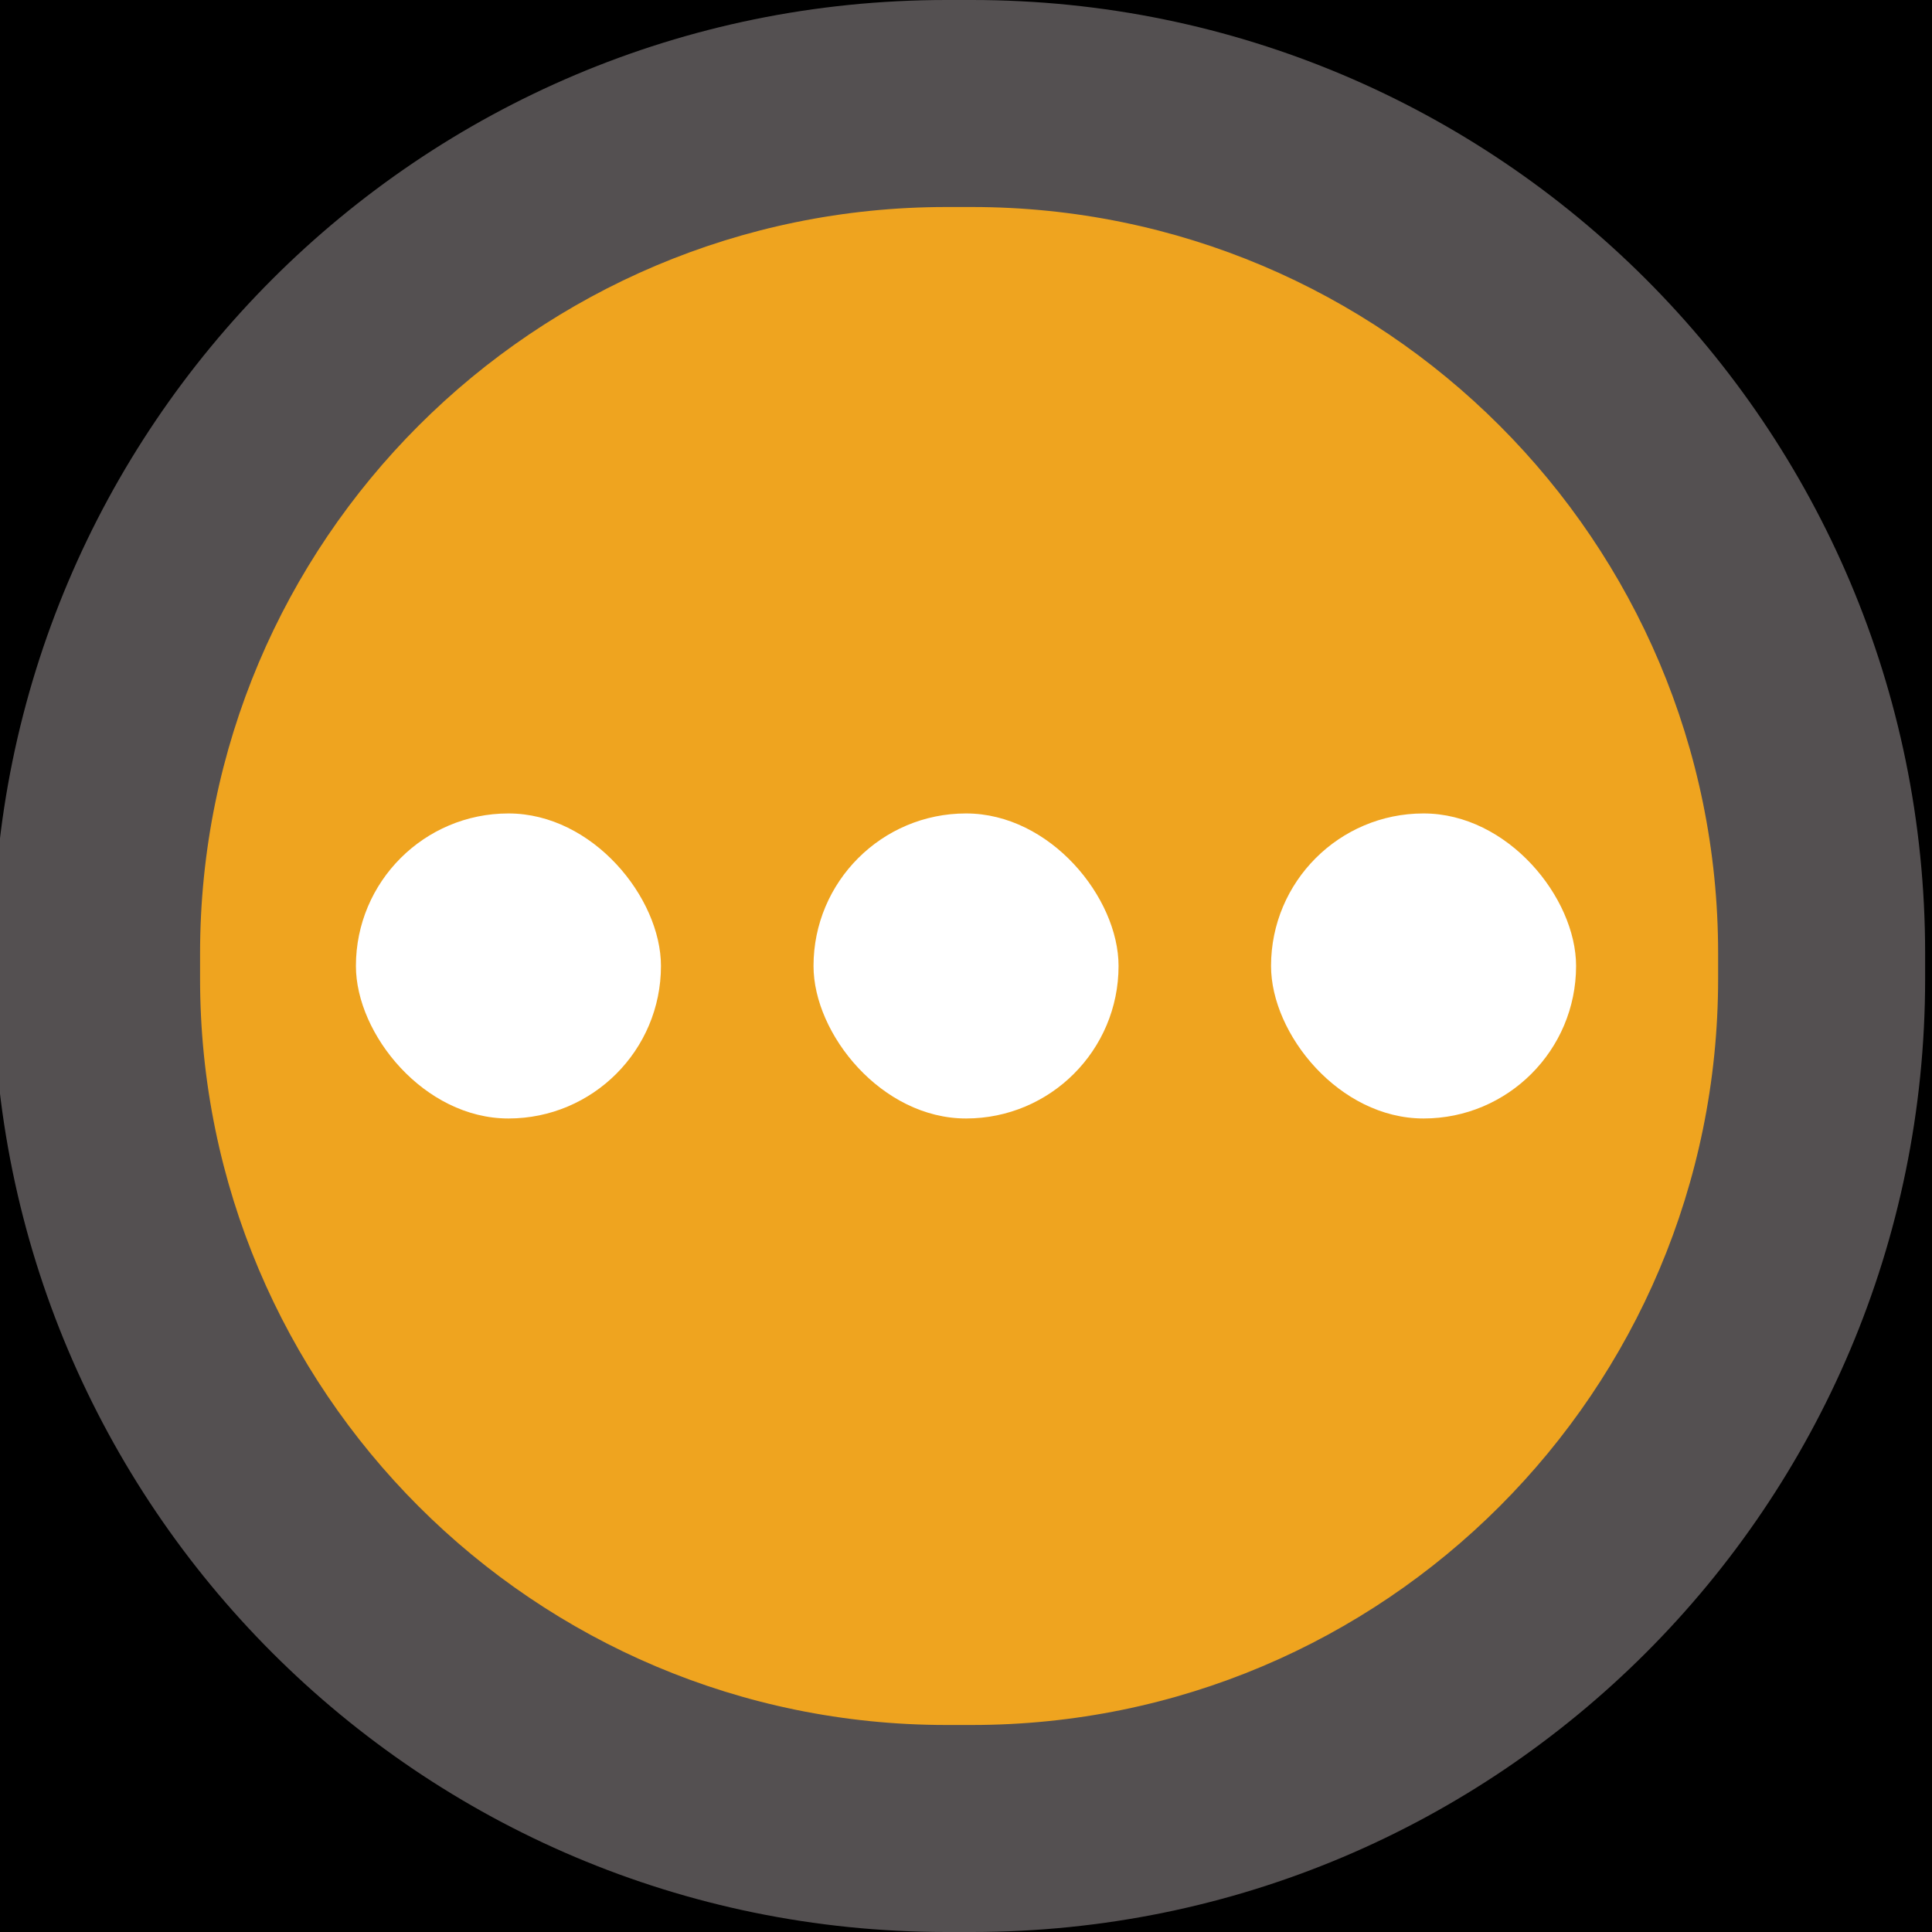 <?xml version="1.0" encoding="UTF-8"?>
<svg width="27px" height="27px" viewBox="0 0 27 27" version="1.1" xmlns="http://www.w3.org/2000/svg" xmlns:xlink="http://www.w3.org/1999/xlink">
    <!-- Generator: sketchtool 54.1 (76490) - https://sketchapp.com -->
    <title>8CFC1FCE-1747-4596-B185-76A33971770D</title>
    <desc>Created with sketchtool.</desc>
    <g id="[MOBILE]-Homepage" stroke="none" stroke-width="1" fill="none" fill-rule="evenodd">
        <g id="Mobile/Shop-by-Size/Steps/Icons/Filling">
            <rect fill="#000000" x="0" y="0" width="27" height="27"></rect>
            <g transform="translate(1, 1)">
                <rect id="Rectangle" fill="#EFA41F" x="0" y="0" width="25" height="25" rx="12.5"></rect>
                <g id="Group" transform="translate(3.974, 10.368)" fill="#FFFFFF">
                    <rect id="Rectangle" x="0" y="0" width="4.263" height="4.263" rx="2.132"></rect>
                    <rect id="Rectangle-Copy-2" x="6.395" y="0" width="4.263" height="4.263" rx="2.132"></rect>
                    <rect id="Rectangle-Copy-3" x="12.789" y="0" width="4.263" height="4.263" rx="2.132"></rect>
                </g>
            </g>
            <path d="M13.225,2.893 C7.466,2.893 2.796,7.562 2.796,13.322 L2.796,13.678 C2.796,19.438 7.466,24.107 13.225,24.107 L13.582,24.107 C19.342,24.107 24.011,19.438 24.011,13.678 L24.011,13.322 C24.011,7.562 19.342,2.893 13.582,2.893 L13.225,2.893 Z M13.225,0 L13.582,0 C20.939,0 26.904,5.964 26.904,13.321 L26.904,13.679 C26.904,21.036 20.939,27 13.582,27 L13.225,27 C5.868,27 -0.096,21.036 -0.096,13.679 L-0.096,13.321 C-0.096,5.964 5.868,0 13.225,0 Z" id="Rectangle" fill="#545051" fill-rule="nonzero"></path>
        </g>
    </g>
</svg>
